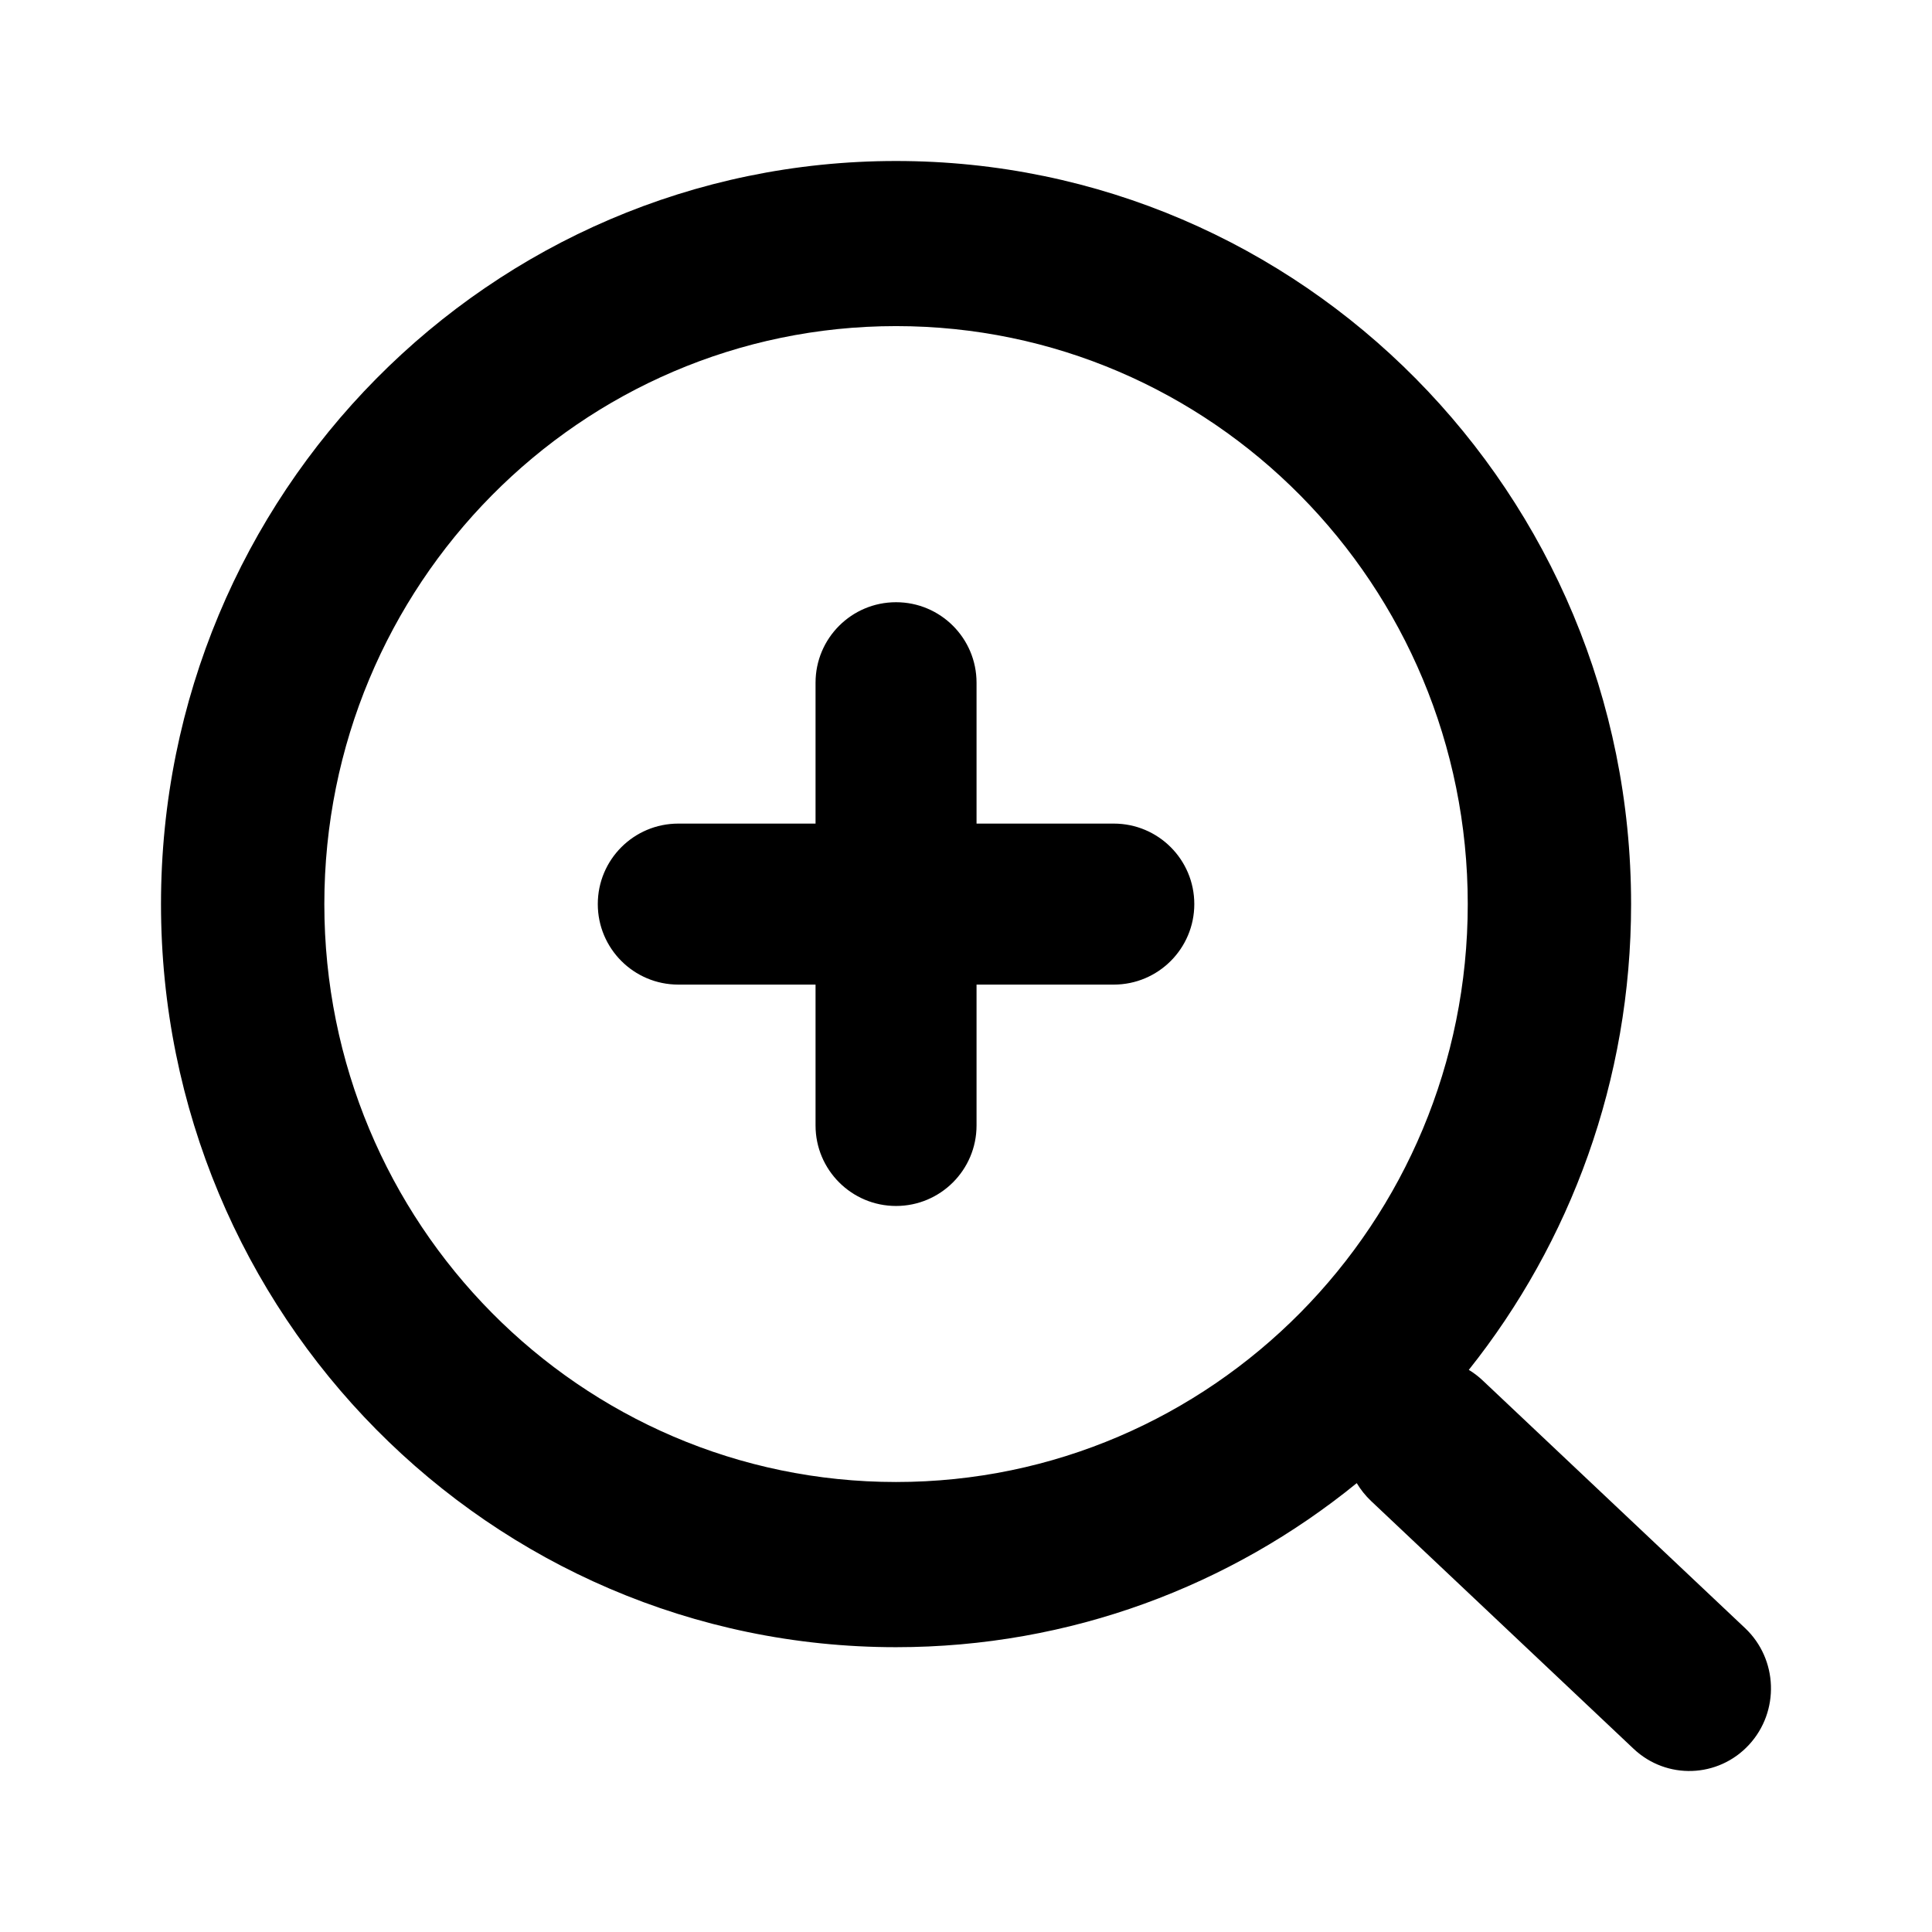 <svg viewBox="0 0 24 24" version="1.1" xmlns="http://www.w3.org/2000/svg" xmlns:xlink="http://www.w3.org/1999/xlink">
    <path id="Icon_Search" d="M18.246,17.017 C18.306,17.053 18.364,17.097 18.418,17.148 L21.678,20.225 C22.087,20.611 22.109,21.26 21.727,21.674 C21.345,22.088 20.703,22.111 20.293,21.724 L17.033,18.647 C16.962,18.58 16.902,18.504 16.854,18.424 C15.289,19.698 13.298,20.462 11.131,20.462 C6.088,20.462 2,16.329 2,11.231 C2,6.133 6.088,2 11.131,2 C16.174,2 20.262,6.133 20.262,11.231 C20.262,13.421 19.507,15.434 18.246,17.017 Z M11.131,18.41 C15.053,18.41 18.233,15.196 18.233,11.231 C18.233,7.266 15.053,4.051 11.131,4.051 C7.209,4.051 4.029,7.266 4.029,11.231 C4.029,15.196 7.209,18.41 11.131,18.41 Z M12.131,10.231 L13.836,10.231 C14.388,10.231 14.836,10.678 14.836,11.231 C14.836,11.783 14.388,12.231 13.836,12.231 L12.131,12.231 L12.131,13.981 C12.131,14.533 11.683,14.981 11.131,14.981 C10.579,14.981 10.131,14.533 10.131,13.981 L10.131,12.231 L8.426,12.231 C7.874,12.231 7.426,11.783 7.426,11.231 C7.426,10.678 7.874,10.231 8.426,10.231 L10.131,10.231 L10.131,8.481 C10.131,7.928 10.579,7.481 11.131,7.481 C11.683,7.481 12.131,7.928 12.131,8.481 L12.131,10.231 Z"></path>
</svg>
